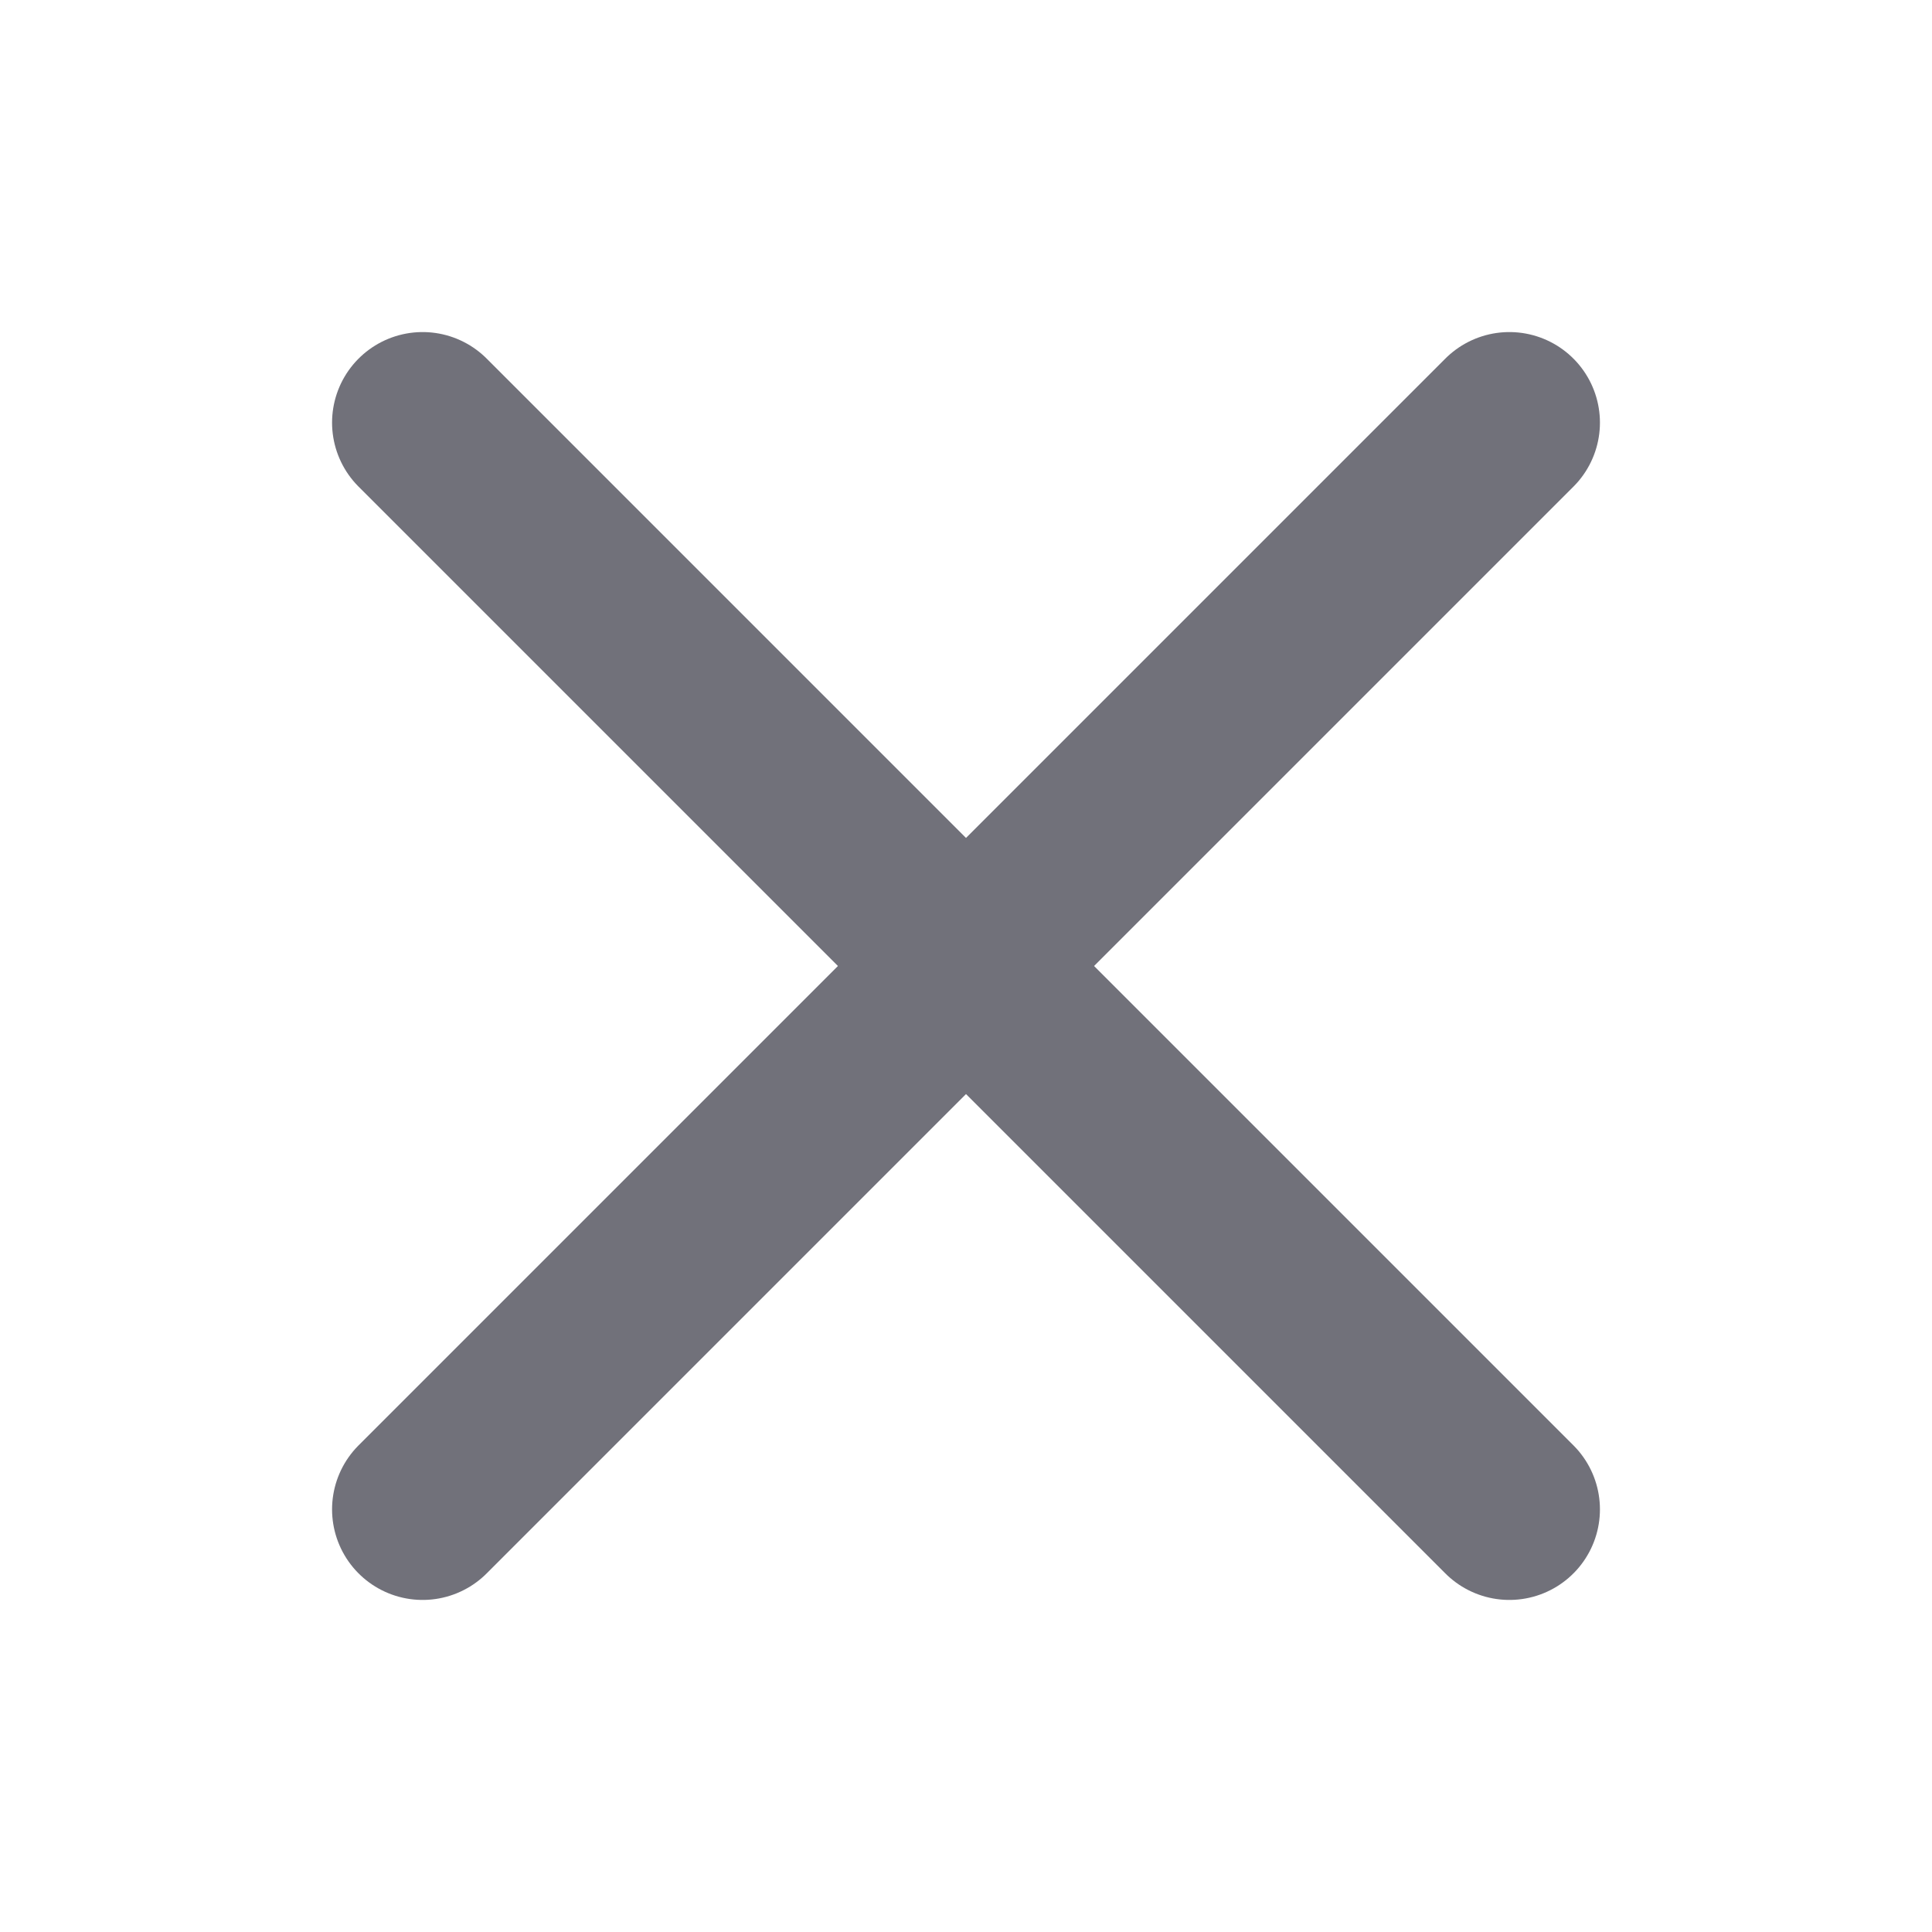 <svg width="16" height="16" viewBox="0 0 16 16" fill="none" xmlns="http://www.w3.org/2000/svg">
<path d="M12.5 3.5L3.5 12.5" stroke="#71717A" stroke-width="1.5" stroke-linecap="round" stroke-linejoin="round"/>
<path d="M3.5 3.5L12.5 12.5" stroke="#71717A" stroke-width="1.5" stroke-linecap="round" stroke-linejoin="round"/>
</svg>
